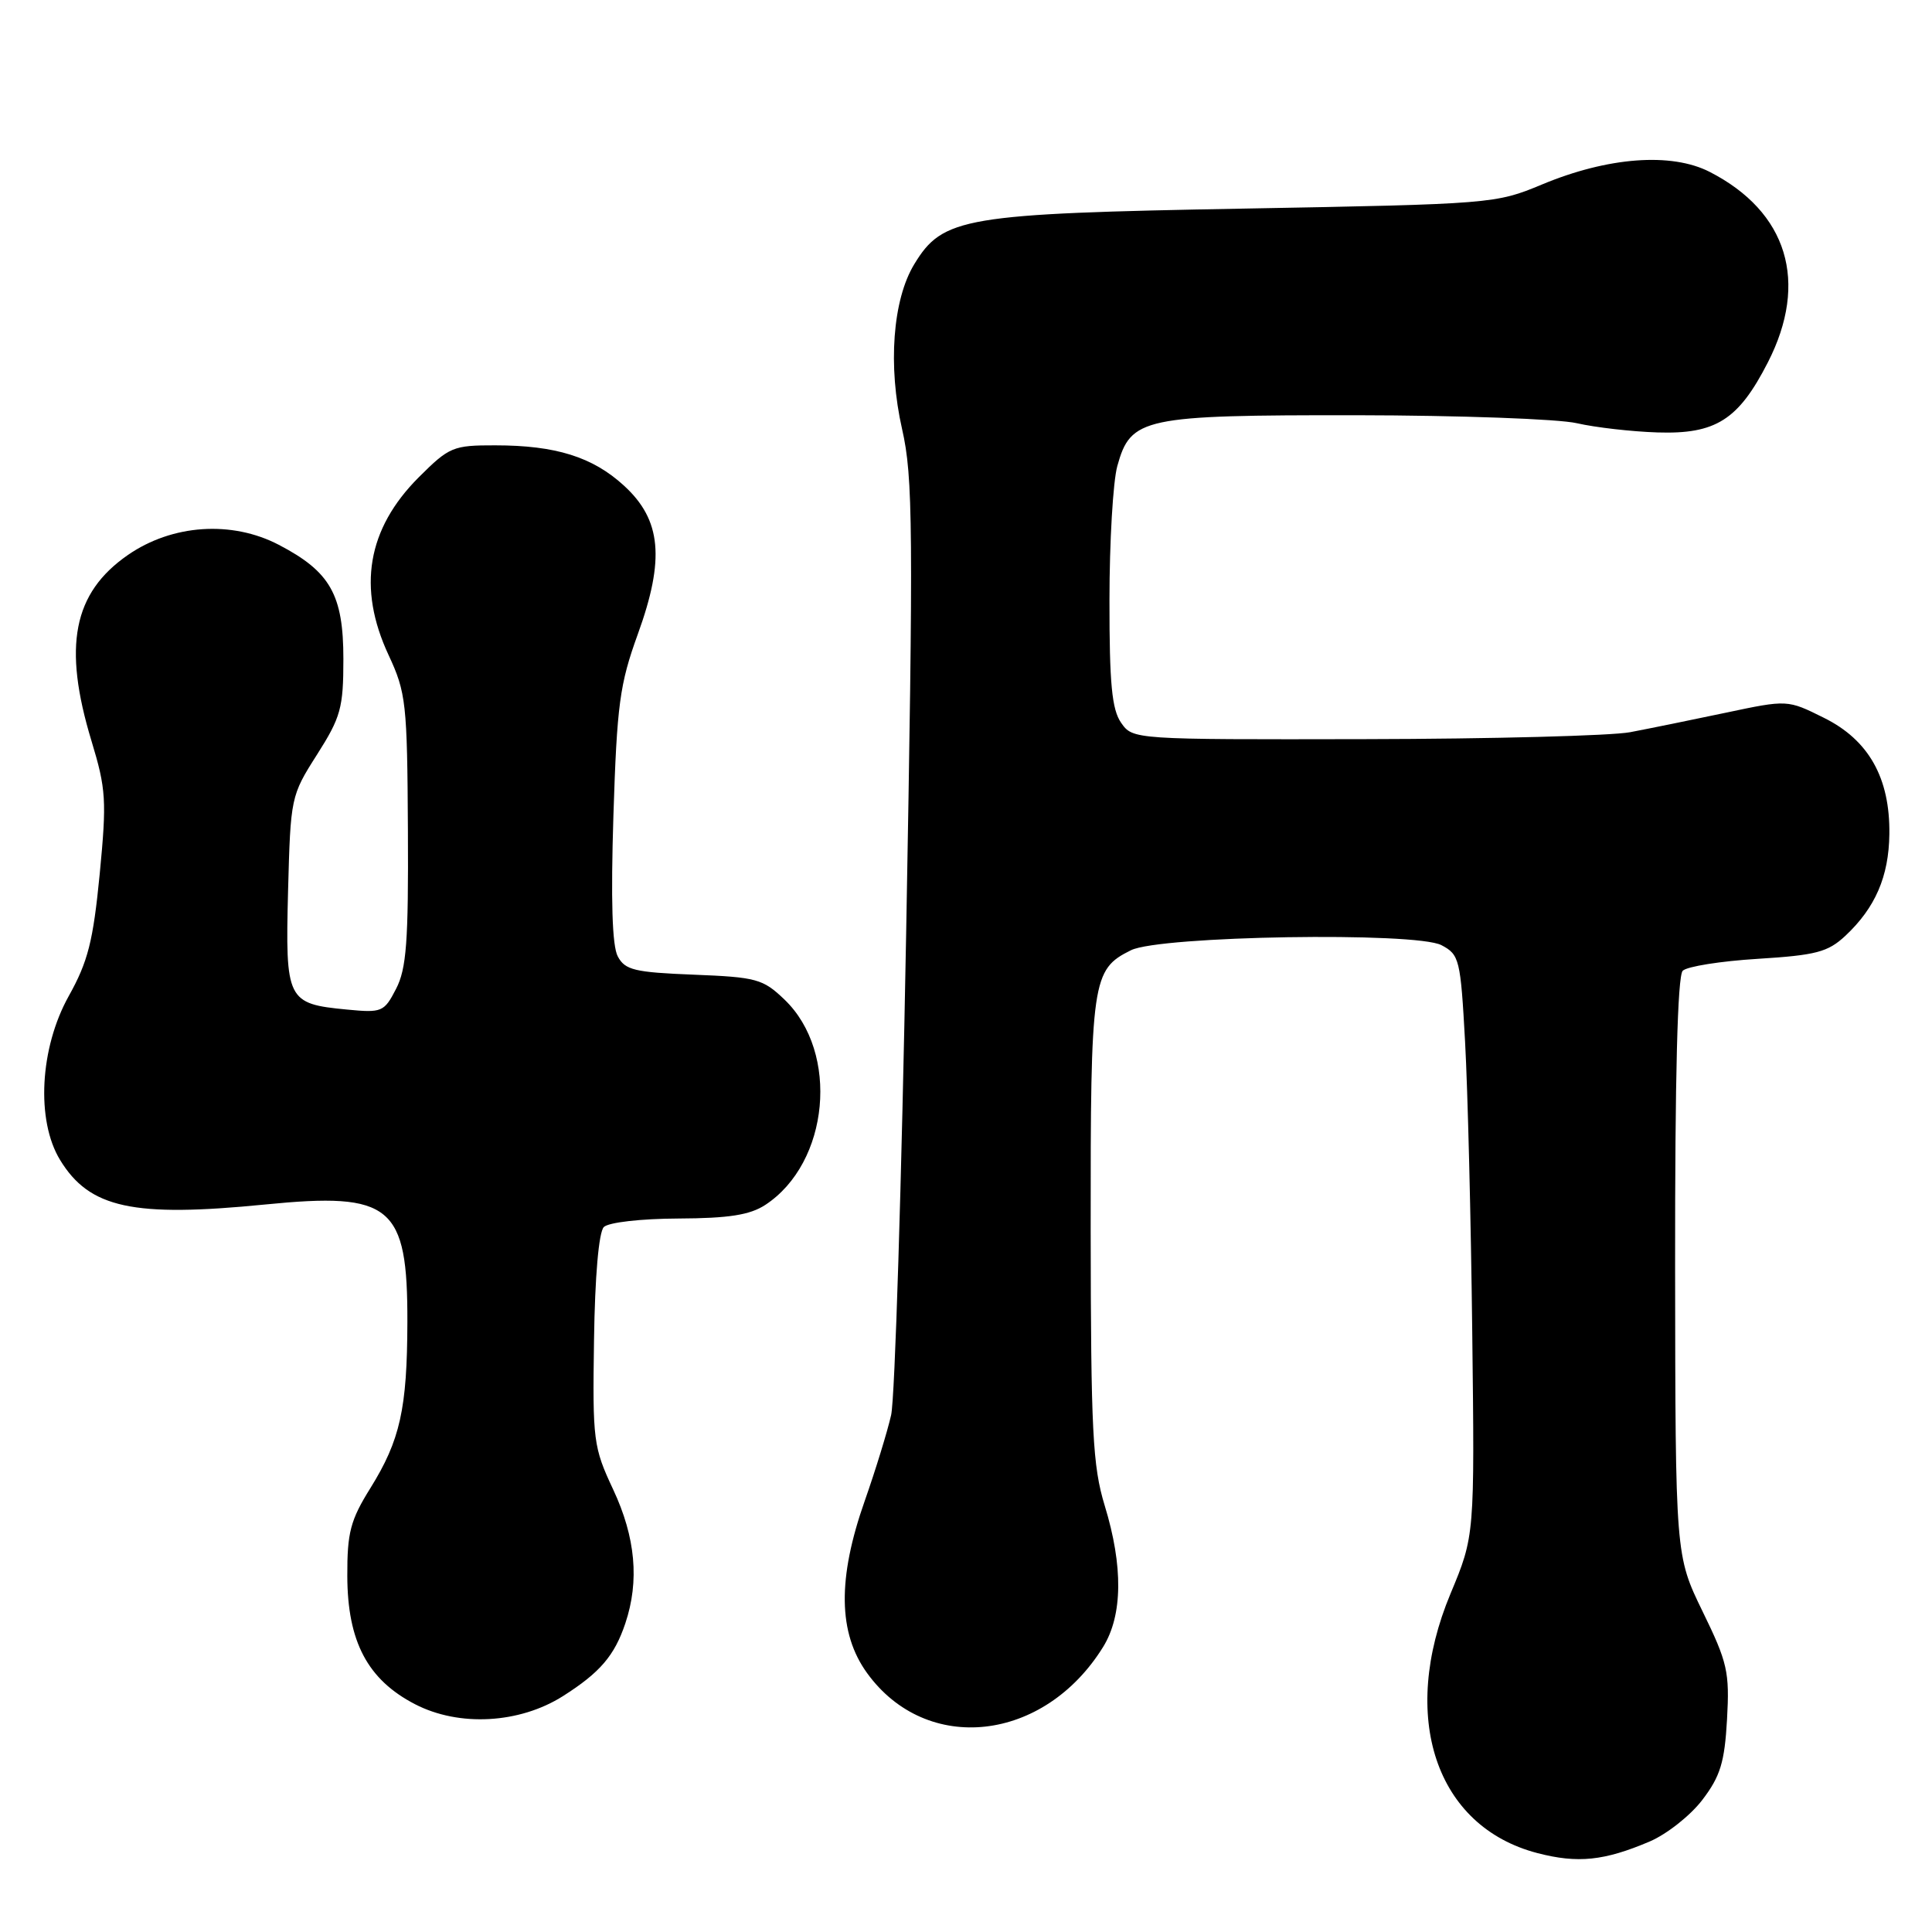 <?xml version="1.0" encoding="UTF-8" standalone="no"?>
<!DOCTYPE svg PUBLIC "-//W3C//DTD SVG 1.1//EN" "http://www.w3.org/Graphics/SVG/1.1/DTD/svg11.dtd" >
<svg xmlns="http://www.w3.org/2000/svg" xmlns:xlink="http://www.w3.org/1999/xlink" version="1.1" viewBox="0 0 256 256">
 <g >
 <path fill="currentColor"
d=" M 218.61 244.00 C 220.87 243.03 224.01 240.55 225.58 238.48 C 227.95 235.37 228.52 233.52 228.84 227.83 C 229.19 221.55 228.91 220.30 225.61 213.54 C 222.00 206.12 222.00 206.12 221.96 167.90 C 221.94 142.69 222.28 129.32 222.97 128.63 C 223.54 128.06 228.02 127.35 232.92 127.05 C 240.64 126.57 242.20 126.16 244.52 124.00 C 248.48 120.29 250.28 116.15 250.35 110.53 C 250.45 103.09 247.62 98.05 241.67 95.11 C 236.85 92.71 236.85 92.71 228.67 94.44 C 224.18 95.39 218.47 96.55 216.00 97.02 C 213.53 97.49 197.69 97.91 180.81 97.94 C 150.19 98.00 150.11 97.99 148.56 95.78 C 147.33 94.02 147.00 90.61 147.01 79.53 C 147.01 71.81 147.48 63.81 148.05 61.75 C 149.83 55.33 151.42 55.00 179.70 55.02 C 193.34 55.04 206.50 55.51 208.95 56.08 C 211.40 56.64 216.20 57.19 219.62 57.30 C 227.35 57.55 230.35 55.64 234.25 48.02 C 239.70 37.37 236.86 28.07 226.55 22.78 C 221.46 20.17 213.06 20.80 204.31 24.45 C 198.19 27.00 197.70 27.04 164.81 27.64 C 127.73 28.31 124.93 28.78 121.15 35.00 C 118.28 39.71 117.63 48.49 119.53 56.85 C 120.98 63.22 121.04 69.88 120.07 123.71 C 119.47 156.59 118.58 185.30 118.08 187.50 C 117.58 189.70 116.01 194.81 114.59 198.85 C 110.95 209.17 111.05 216.39 114.90 221.70 C 122.79 232.59 138.36 230.86 146.18 218.21 C 148.76 214.03 148.84 207.53 146.38 199.50 C 144.78 194.25 144.55 189.68 144.52 162.91 C 144.50 129.83 144.69 128.47 149.86 125.91 C 153.71 124.00 187.59 123.45 191.00 125.24 C 193.38 126.49 193.53 127.10 194.13 138.03 C 194.48 144.34 194.91 161.65 195.08 176.50 C 195.40 203.50 195.40 203.50 192.20 211.17 C 185.38 227.50 190.24 242.03 203.70 245.54 C 209.07 246.94 212.58 246.57 218.61 244.00 Z  M 74.60 224.74 C 79.51 221.62 81.42 219.39 82.86 215.10 C 84.74 209.49 84.22 203.71 81.25 197.37 C 78.62 191.76 78.51 190.89 78.71 177.59 C 78.83 169.14 79.34 163.26 80.01 162.59 C 80.63 161.97 84.92 161.48 89.90 161.46 C 96.58 161.43 99.36 160.99 101.40 159.66 C 109.90 154.09 111.27 139.47 103.95 132.45 C 101.09 129.71 100.25 129.48 91.92 129.15 C 84.09 128.84 82.82 128.54 81.86 126.73 C 81.11 125.34 80.93 119.25 81.28 108.08 C 81.75 93.35 82.11 90.67 84.51 84.04 C 88.12 74.09 87.64 68.89 82.69 64.36 C 78.54 60.55 73.64 59.01 65.62 59.01 C 60.03 59.00 59.53 59.21 55.48 63.25 C 48.66 70.08 47.33 77.88 51.49 86.80 C 53.81 91.78 53.96 93.17 54.05 109.96 C 54.13 124.77 53.86 128.37 52.48 131.03 C 50.90 134.10 50.61 134.22 45.95 133.77 C 38.03 133.01 37.80 132.55 38.17 118.06 C 38.50 105.66 38.54 105.43 42.00 100.00 C 45.16 95.03 45.50 93.81 45.50 87.32 C 45.50 78.80 43.77 75.75 36.94 72.19 C 30.71 68.94 22.81 69.47 16.93 73.55 C 9.69 78.57 8.31 85.62 12.12 98.17 C 14.06 104.56 14.15 106.06 13.21 115.83 C 12.34 124.72 11.66 127.42 9.10 132.00 C 5.27 138.88 4.76 148.46 7.96 153.70 C 11.86 160.09 17.61 161.34 35.15 159.60 C 51.87 157.94 54.02 159.72 53.98 175.20 C 53.95 186.68 53.02 190.84 49.08 197.18 C 46.43 201.43 46.00 203.07 46.02 208.82 C 46.04 217.52 48.71 222.57 55.00 225.82 C 60.84 228.84 68.84 228.39 74.60 224.74 Z "/>
</g>
</svg>